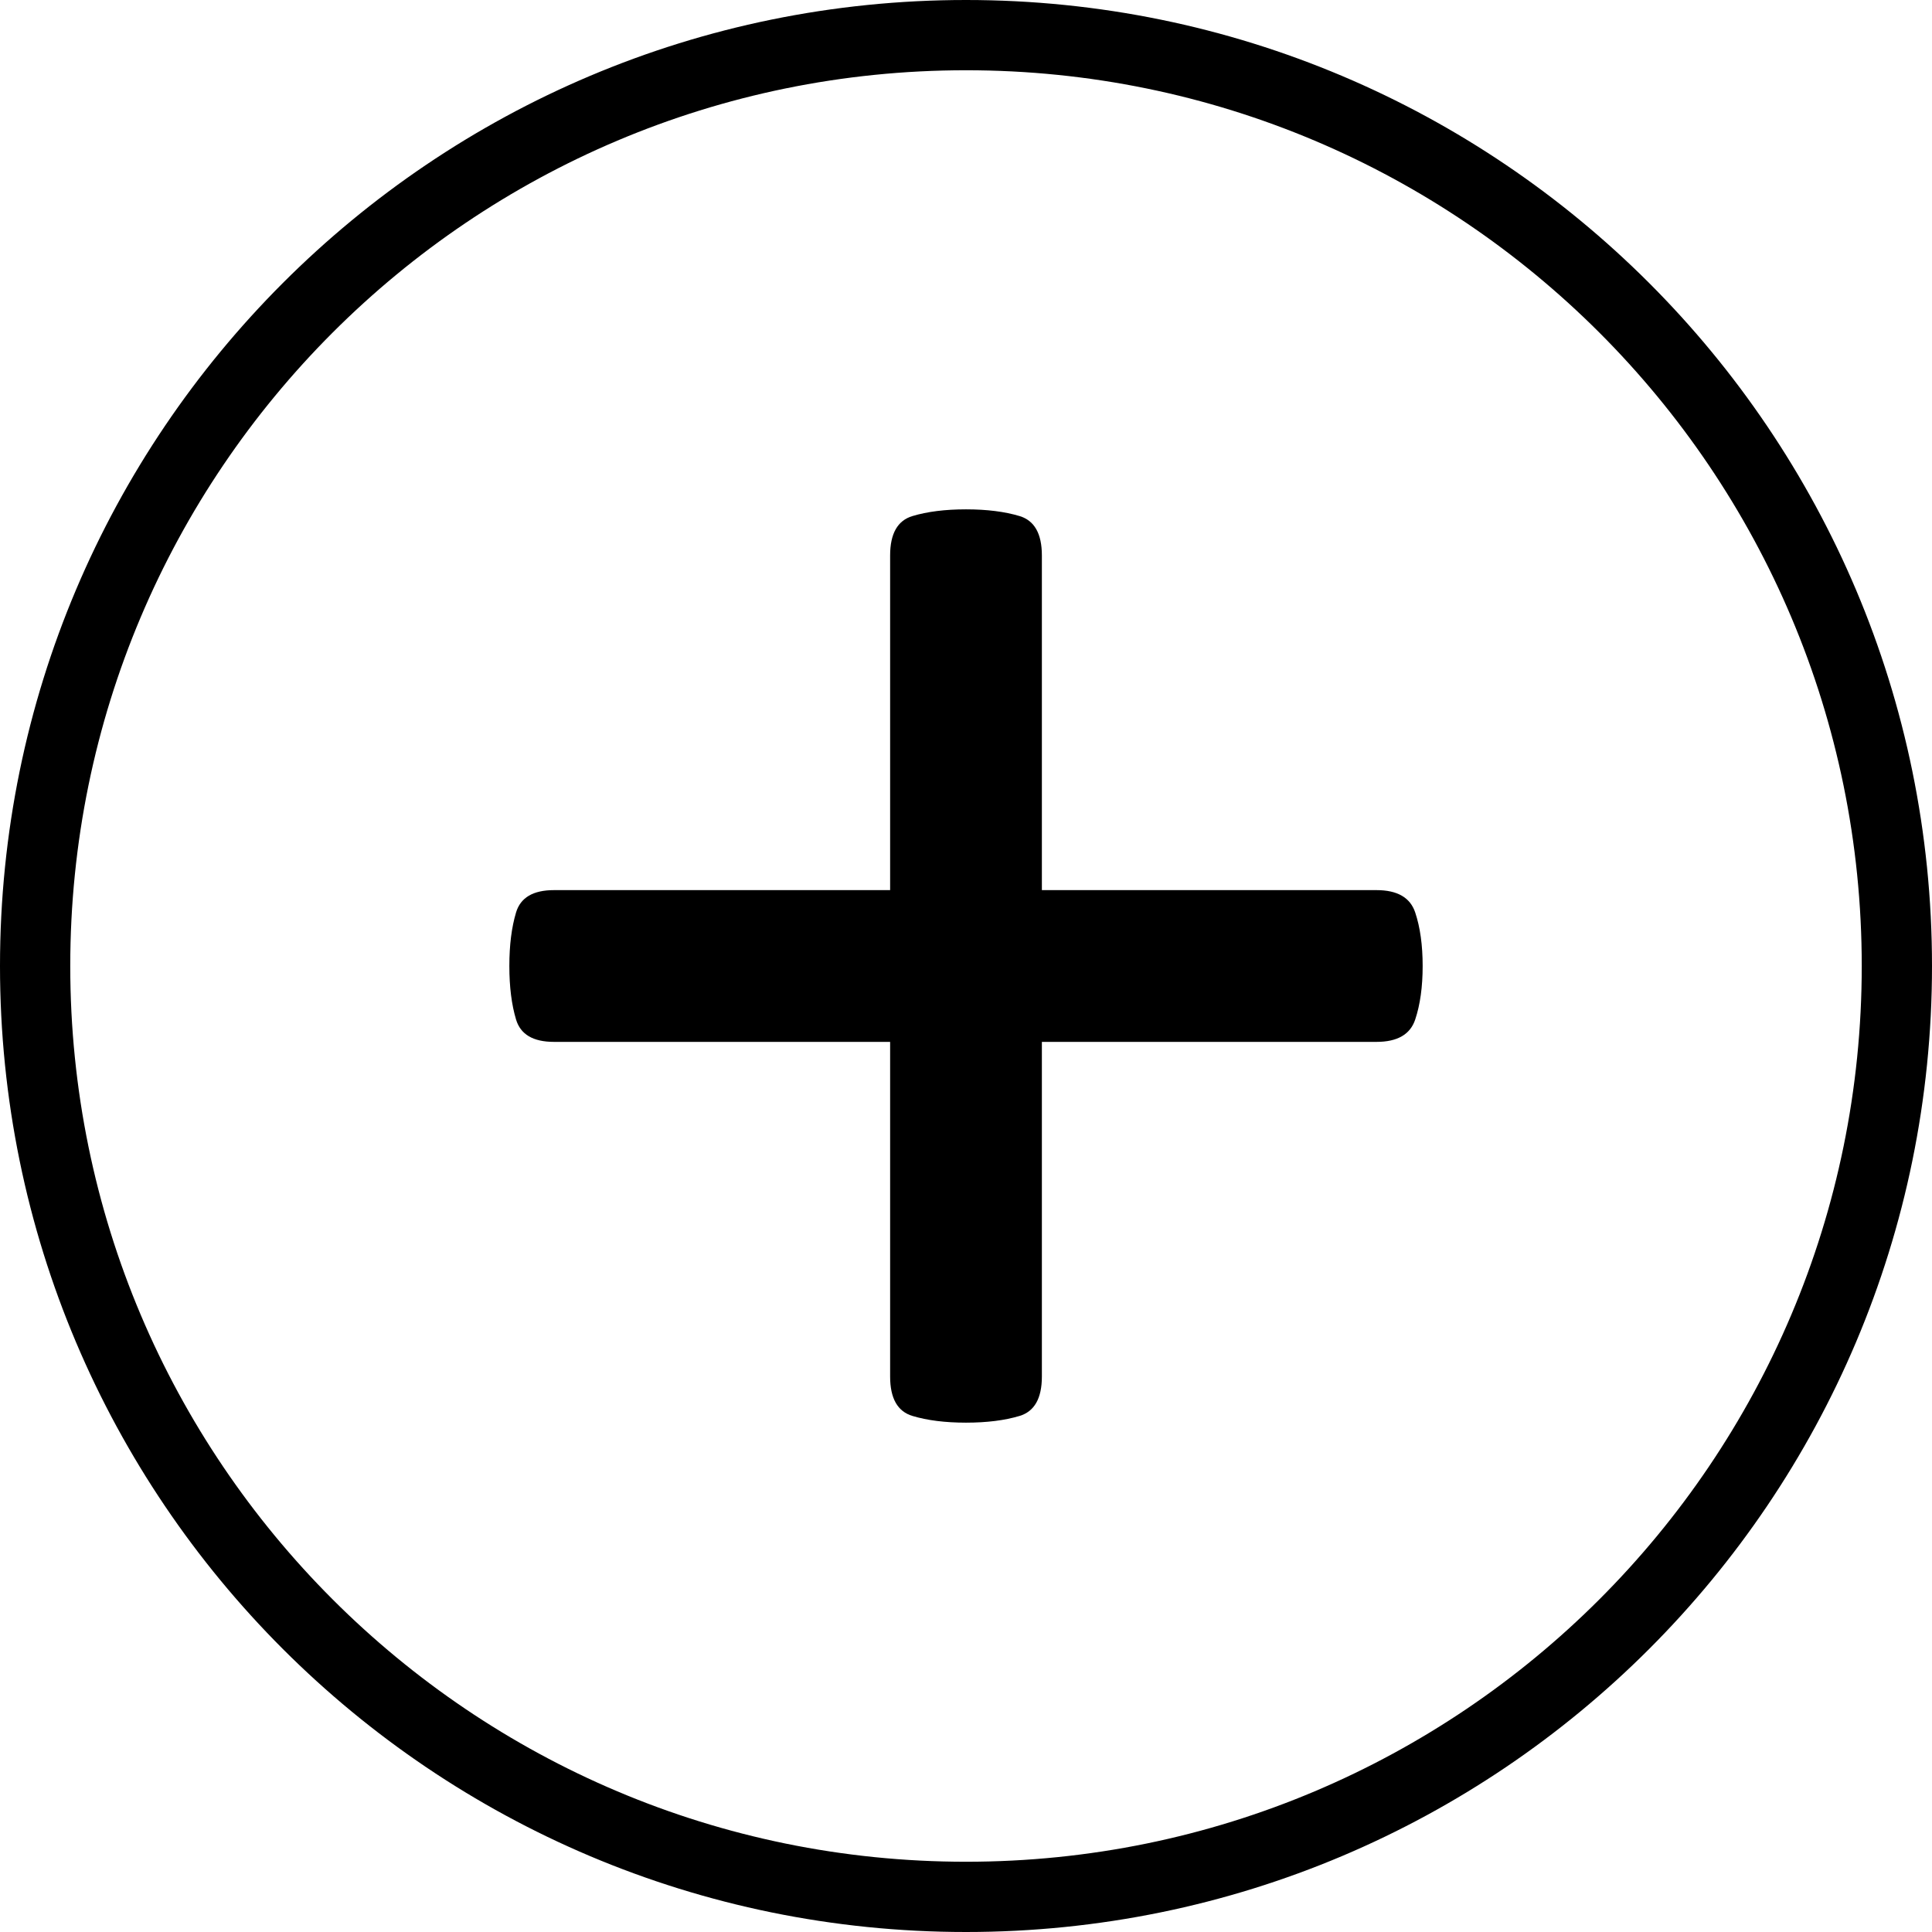 <?xml version="1.0" encoding="UTF-8" standalone="no"?>
<svg width="55px" height="55px" viewBox="0 0 55 55" version="1.1" xmlns="http://www.w3.org/2000/svg" xmlns:xlink="http://www.w3.org/1999/xlink" xmlns:sketch="http://www.bohemiancoding.com/sketch/ns">
    <!-- Generator: Sketch 3.4.3 (16044) - http://www.bohemiancoding.com/sketch -->
    <title>Oval 1 + EYE Copy</title>
    <desc>Created with Sketch.</desc>
    <defs></defs>
    <g id="Page-1" stroke="none" stroke-width="1" fill="none" fill-rule="evenodd" sketch:type="MSPage">
        <g id="Main-view" sketch:type="MSArtboardGroup" transform="translate(-113, -171)" fill="#000000">
            <g id="Oval-1-+-EYE-Copy" sketch:type="MSLayerGroup" transform="translate(140.5, 198.5) rotate(-270) translate(-140.5, -198.5) translate(113, 171)">
                <path d="M27.5,55 C42.688,55 55,42.688 55,27.5 C55,12.312 42.688,-2.84217094e-14 27.5,-2.84217094e-14 C12.312,-2.84217094e-14 0,12.312 0,27.5 C0,42.688 12.312,55 27.5,55 L27.5,55 Z M27.5,53 C13.417,53 2,41.583 2,27.5 C2,13.417 13.417,2 27.5,2 C41.583,2 53,13.417 53,27.5 C53,41.583 41.583,53 27.5,53 L27.5,53 Z" id="Shape" sketch:type="MSShapeGroup"></path>
                <path d="M40.5,27.5 C40.5,28.093 40.436,28.601 40.309,29.024 C40.182,29.448 39.808,29.66 39.187,29.66 L29.66,29.66 L29.66,39.23 C29.66,39.822 29.448,40.182 29.024,40.309 C28.601,40.436 28.093,40.5 27.5,40.5 C26.907,40.5 26.399,40.436 25.976,40.309 C25.552,40.182 25.34,39.822 25.34,39.23 L25.34,29.66 L15.813,29.66 C15.192,29.66 14.818,29.448 14.691,29.024 C14.564,28.601 14.5,28.093 14.5,27.5 C14.5,26.907 14.564,26.399 14.691,25.976 C14.818,25.552 15.192,25.34 15.813,25.34 L25.34,25.34 L25.34,15.813 C25.34,15.22 25.552,14.853 25.976,14.712 C26.399,14.571 26.907,14.5 27.5,14.5 C28.093,14.5 28.601,14.571 29.024,14.712 C29.448,14.853 29.66,15.22 29.66,15.813 L29.66,25.34 L39.187,25.34 C39.808,25.34 40.182,25.552 40.309,25.976 C40.436,26.399 40.5,26.907 40.5,27.5 L40.5,27.5 Z" id="Page-1" sketch:type="MSShapeGroup"></path>
            </g>
        </g>
    </g>
</svg>